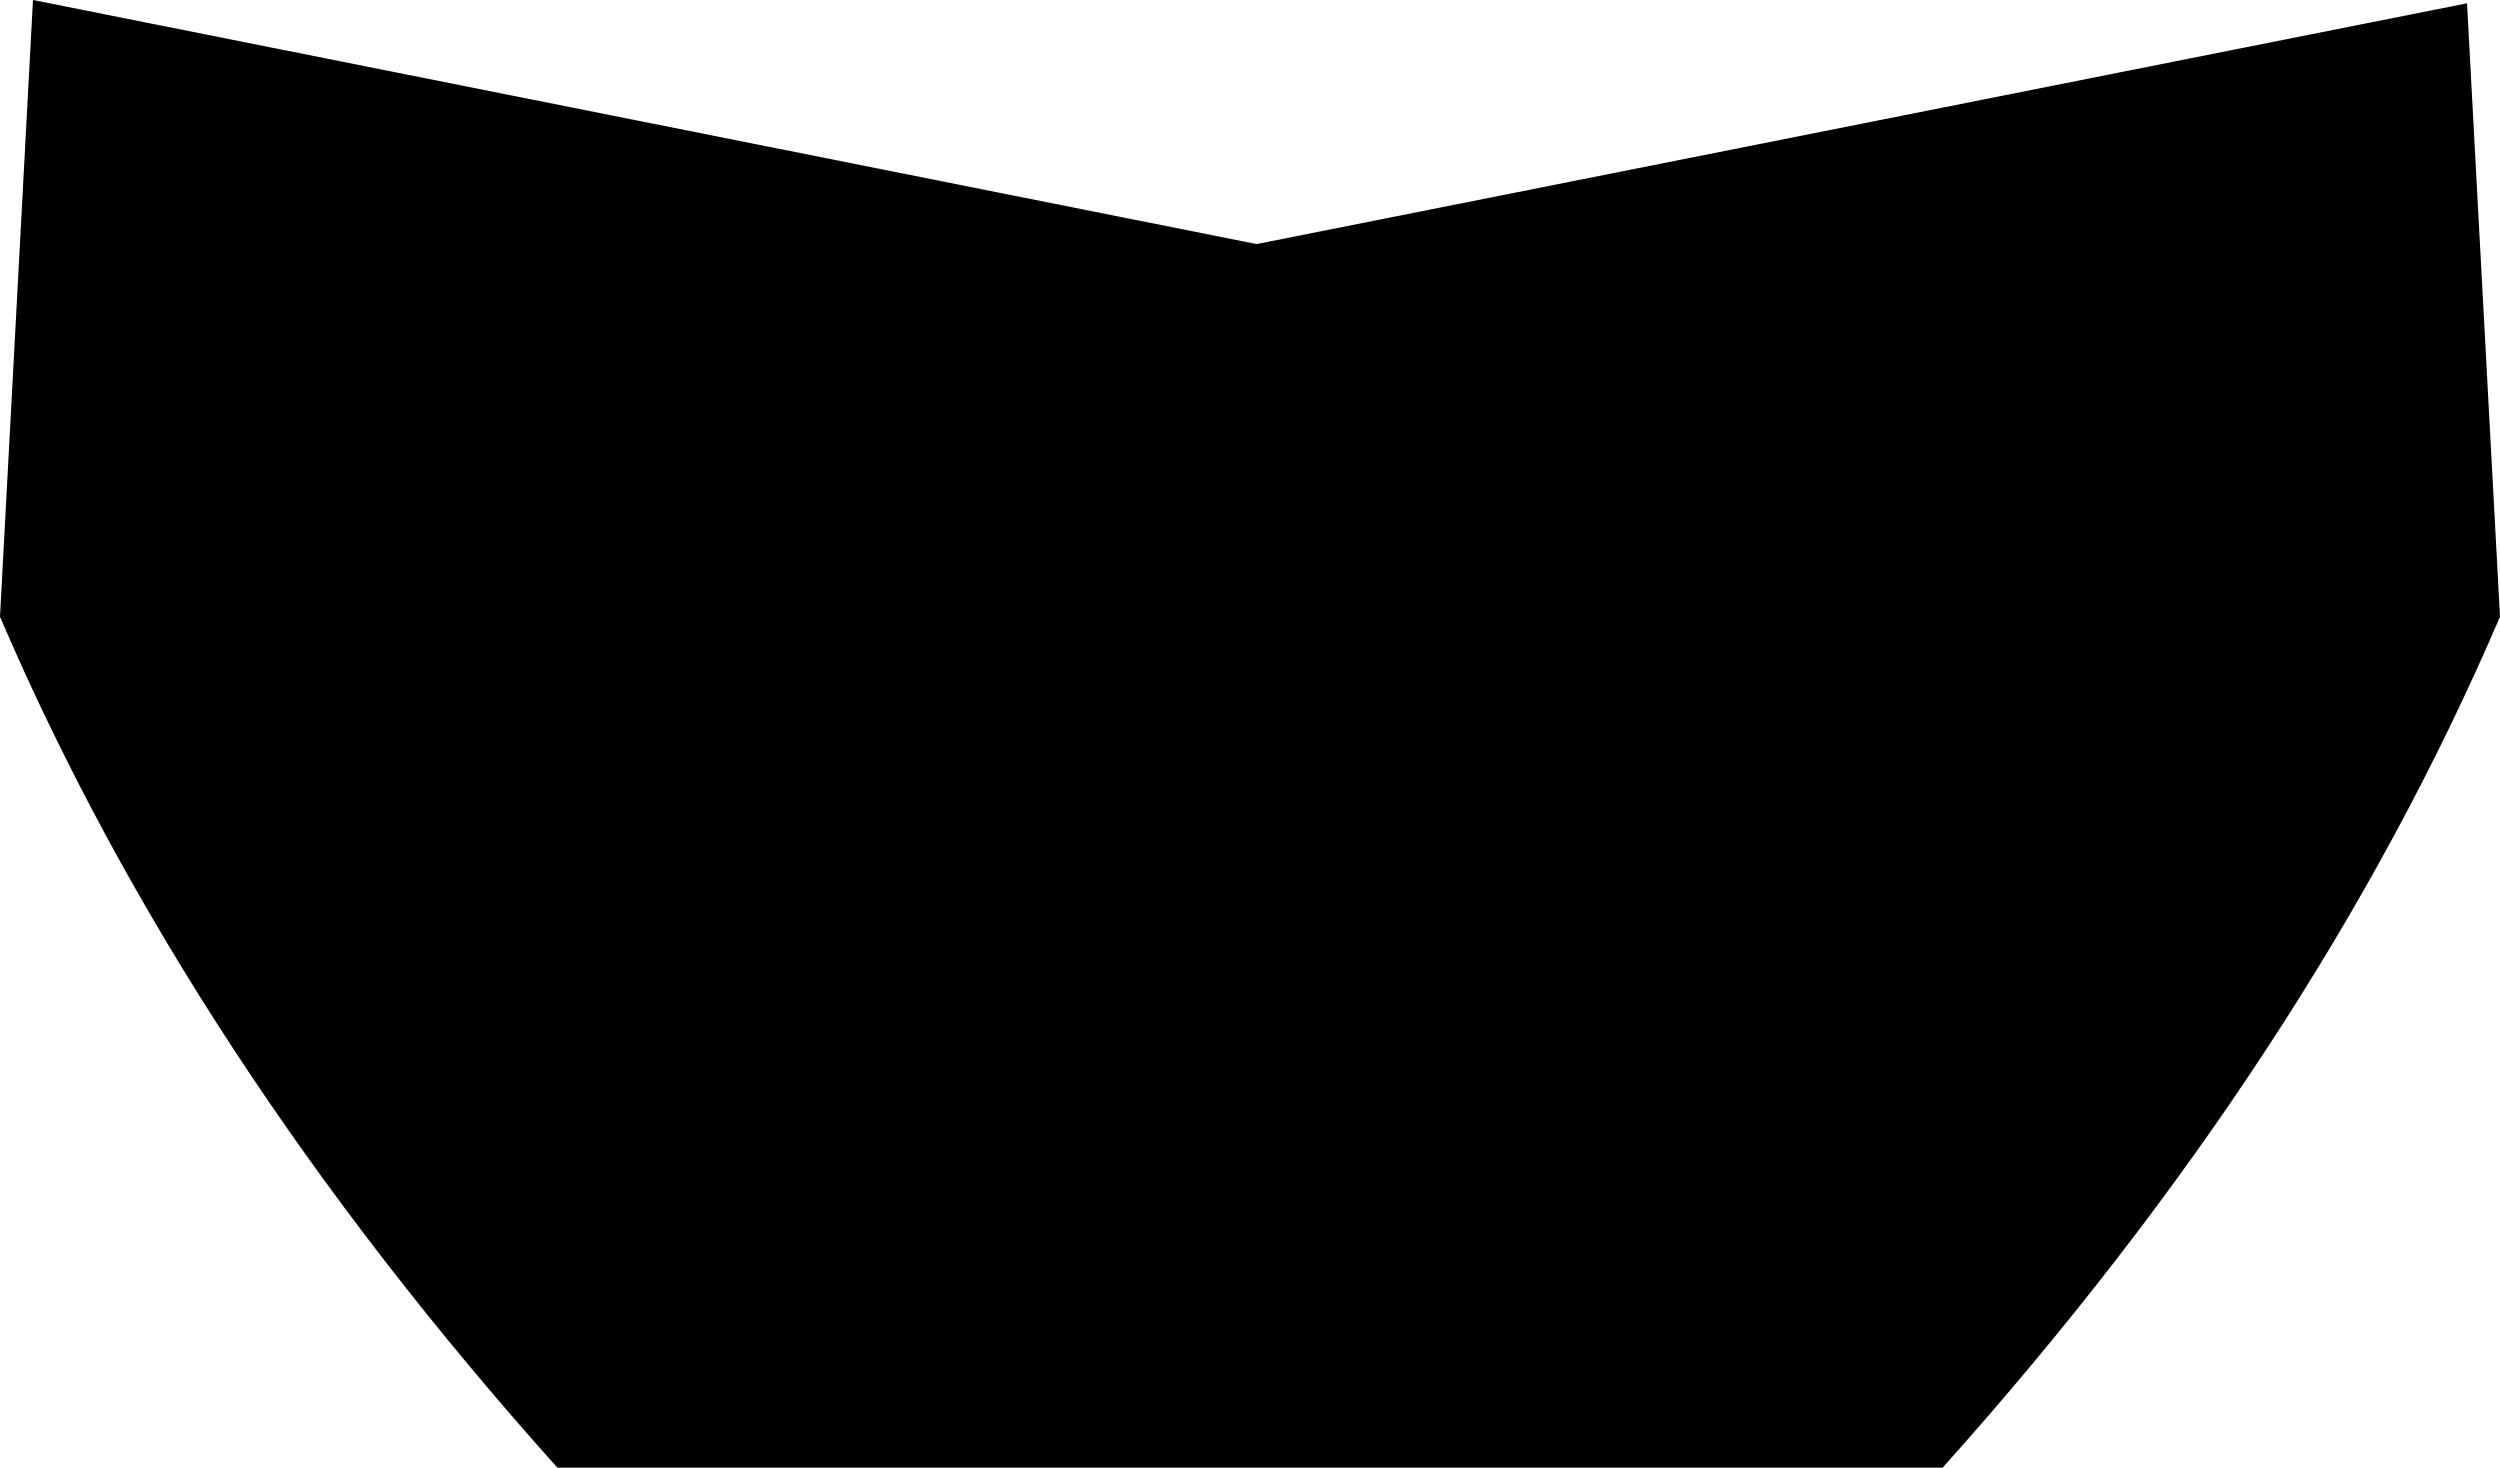 <?xml version="1.0" encoding="UTF-8" standalone="no"?>
<svg xmlns:xlink="http://www.w3.org/1999/xlink" height="22.25px" width="37.9px" xmlns="http://www.w3.org/2000/svg">
  <g transform="matrix(1.0, 0.0, 0.0, 1.0, -380.85, -200.75)">
    <path d="M410.3 223.0 L389.3 223.0 Q383.7 216.75 380.85 210.1 L381.35 200.75 399.9 204.45 418.25 200.8 418.75 210.1 Q415.9 216.75 410.3 223.0" fill="#000000" fill-rule="evenodd" stroke="none"/>
  </g>
</svg>
